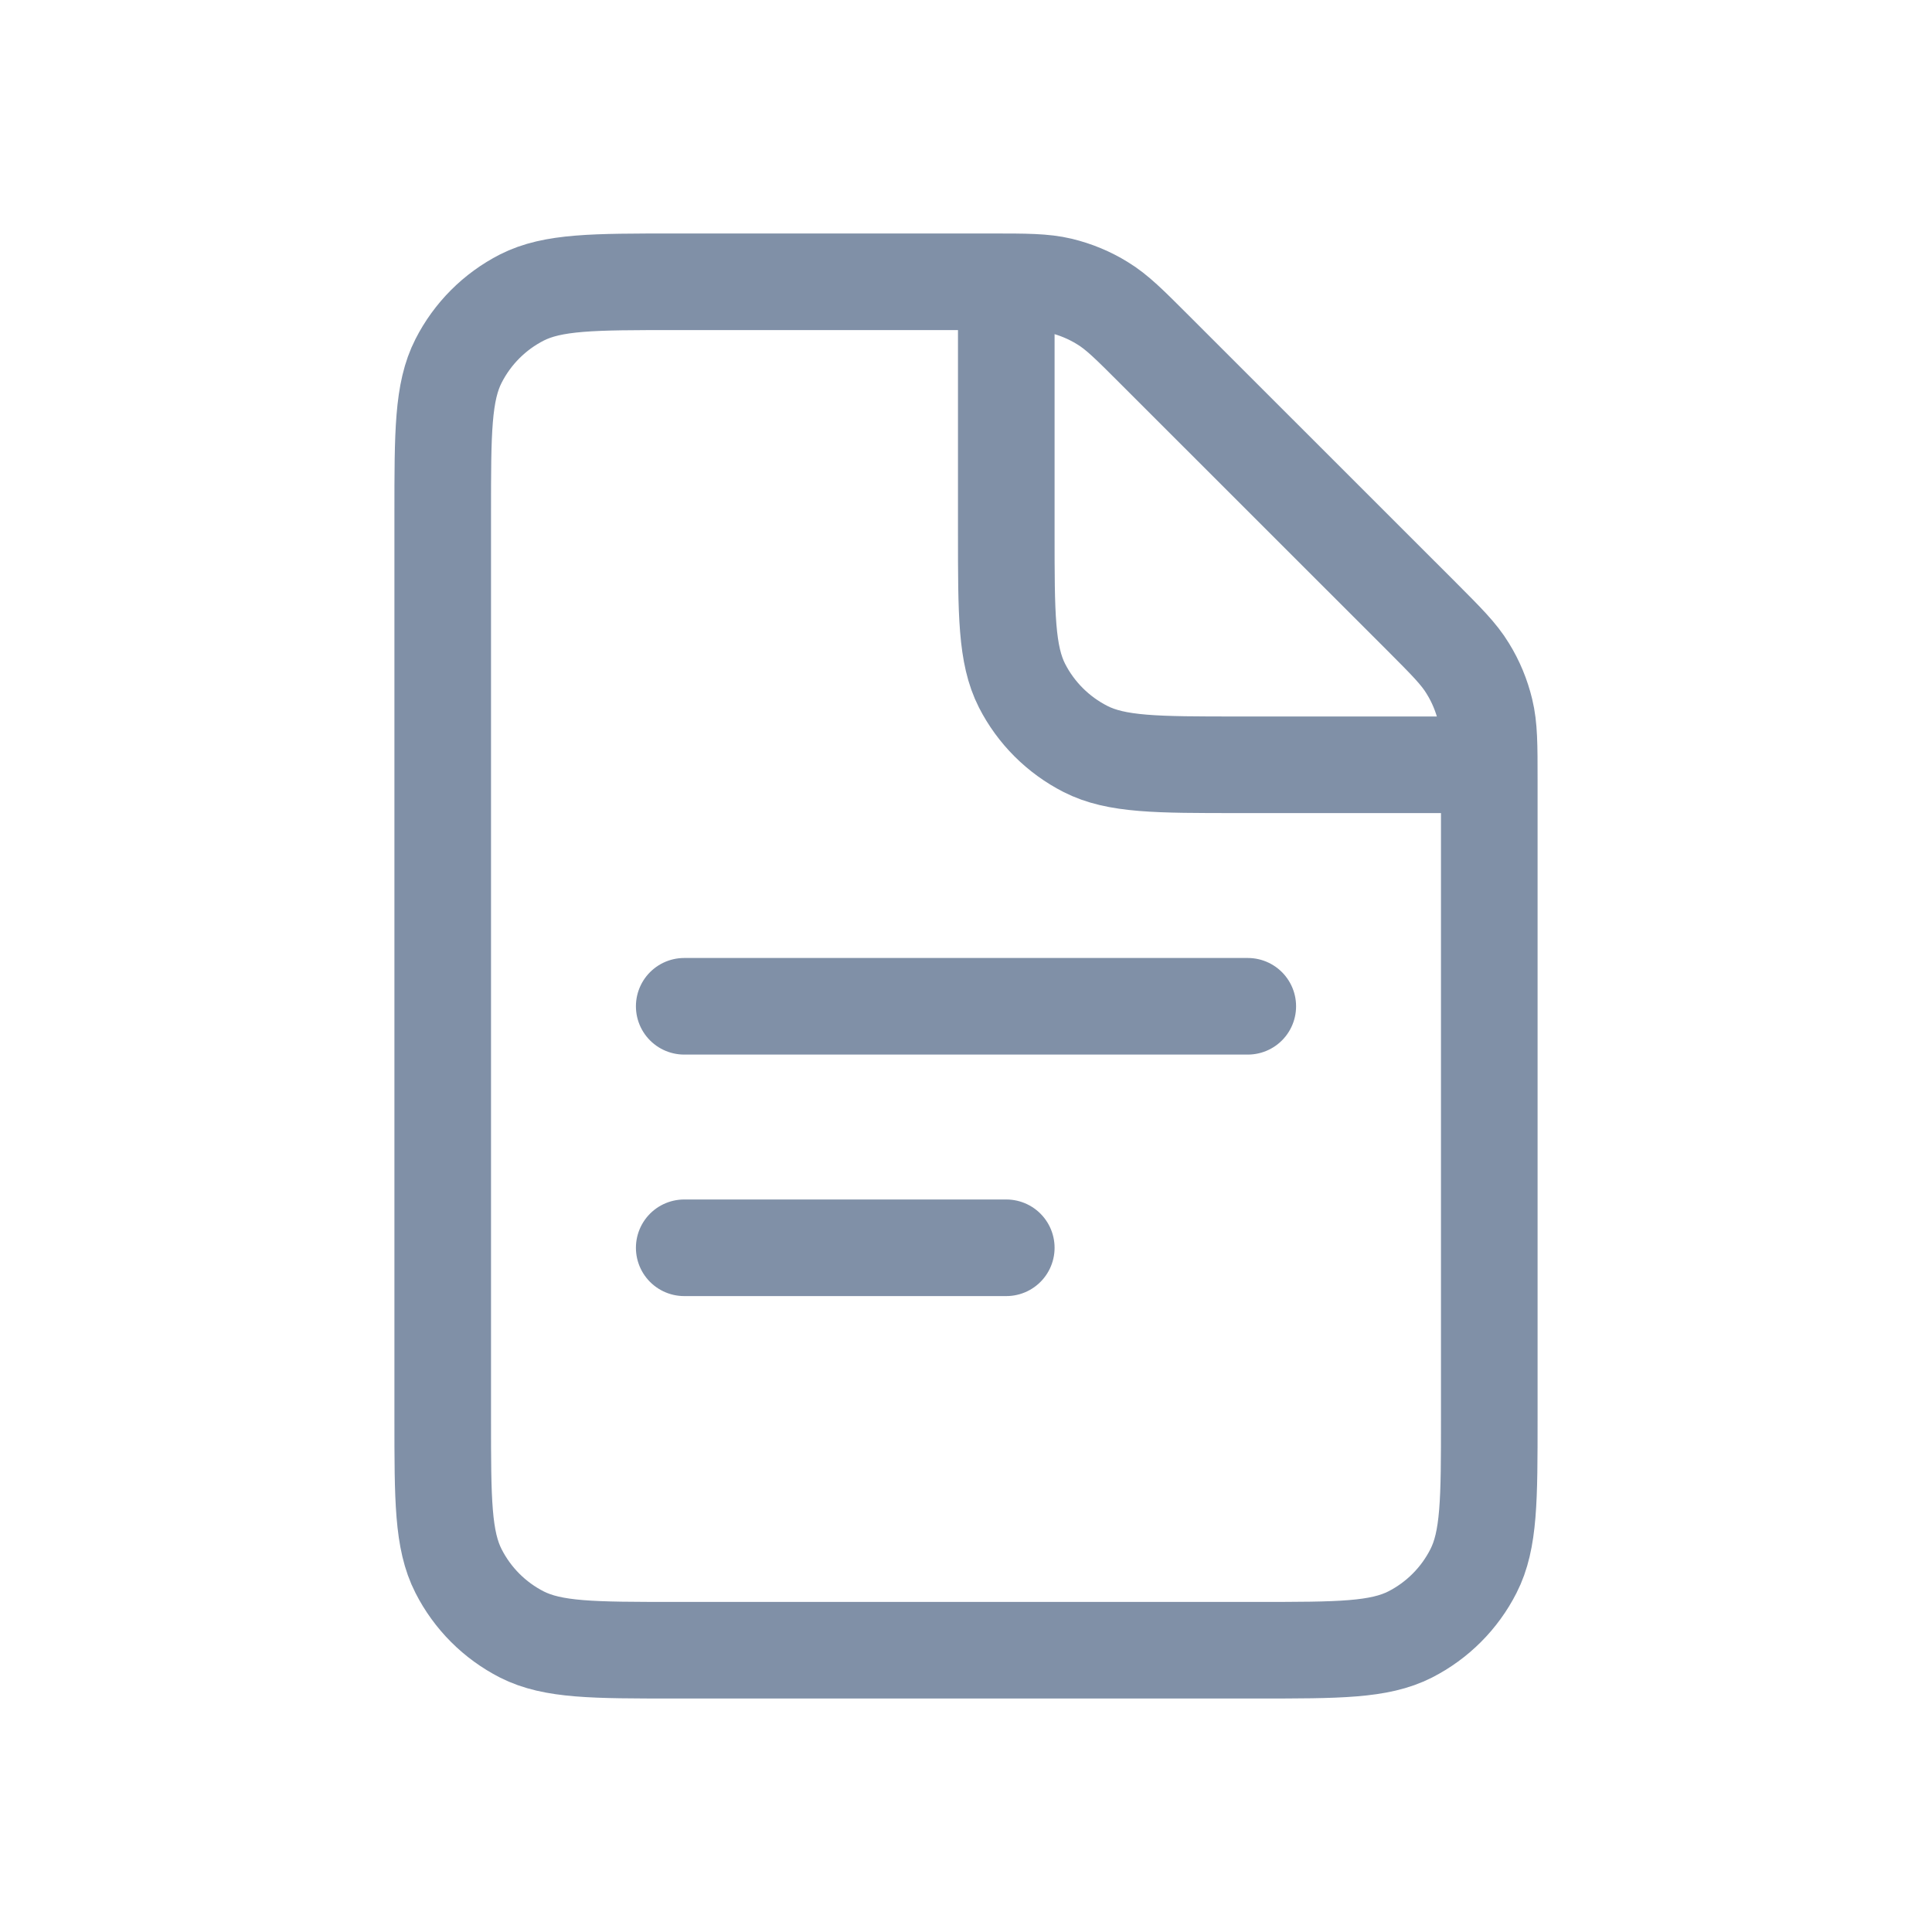 <svg width="20" height="20" viewBox="0 0 20 20" fill="none" xmlns="http://www.w3.org/2000/svg">
<path d="M7.083 10.417L12.917 10.417" stroke="#8090A7" stroke-linecap="round"/>
<path d="M7.083 12.917L10.417 12.917" stroke="#8090A7" stroke-linecap="round"/>
<path d="M4.583 5.317C4.583 4.477 4.583 4.057 4.747 3.736C4.891 3.453 5.12 3.224 5.402 3.08C5.723 2.917 6.143 2.917 6.983 2.917H10.256C10.623 2.917 10.806 2.917 10.979 2.958C11.132 2.995 11.278 3.055 11.412 3.138C11.564 3.23 11.693 3.36 11.953 3.62L14.714 6.38C14.973 6.64 15.103 6.769 15.195 6.921C15.278 7.055 15.338 7.201 15.375 7.354C15.417 7.527 15.417 7.711 15.417 8.077V14.683C15.417 15.523 15.417 15.943 15.253 16.264C15.109 16.547 14.88 16.776 14.598 16.92C14.277 17.083 13.857 17.083 13.017 17.083H6.983C6.143 17.083 5.723 17.083 5.402 16.92C5.12 16.776 4.891 16.547 4.747 16.264C4.583 15.943 4.583 15.523 4.583 14.683V5.317Z" stroke="#8090A7"/>
<path d="M10.417 2.917V5.517C10.417 6.357 10.417 6.777 10.58 7.098C10.724 7.38 10.954 7.609 11.236 7.753C11.557 7.917 11.977 7.917 12.817 7.917H15.417" stroke="#8090A7"/>
</svg>
